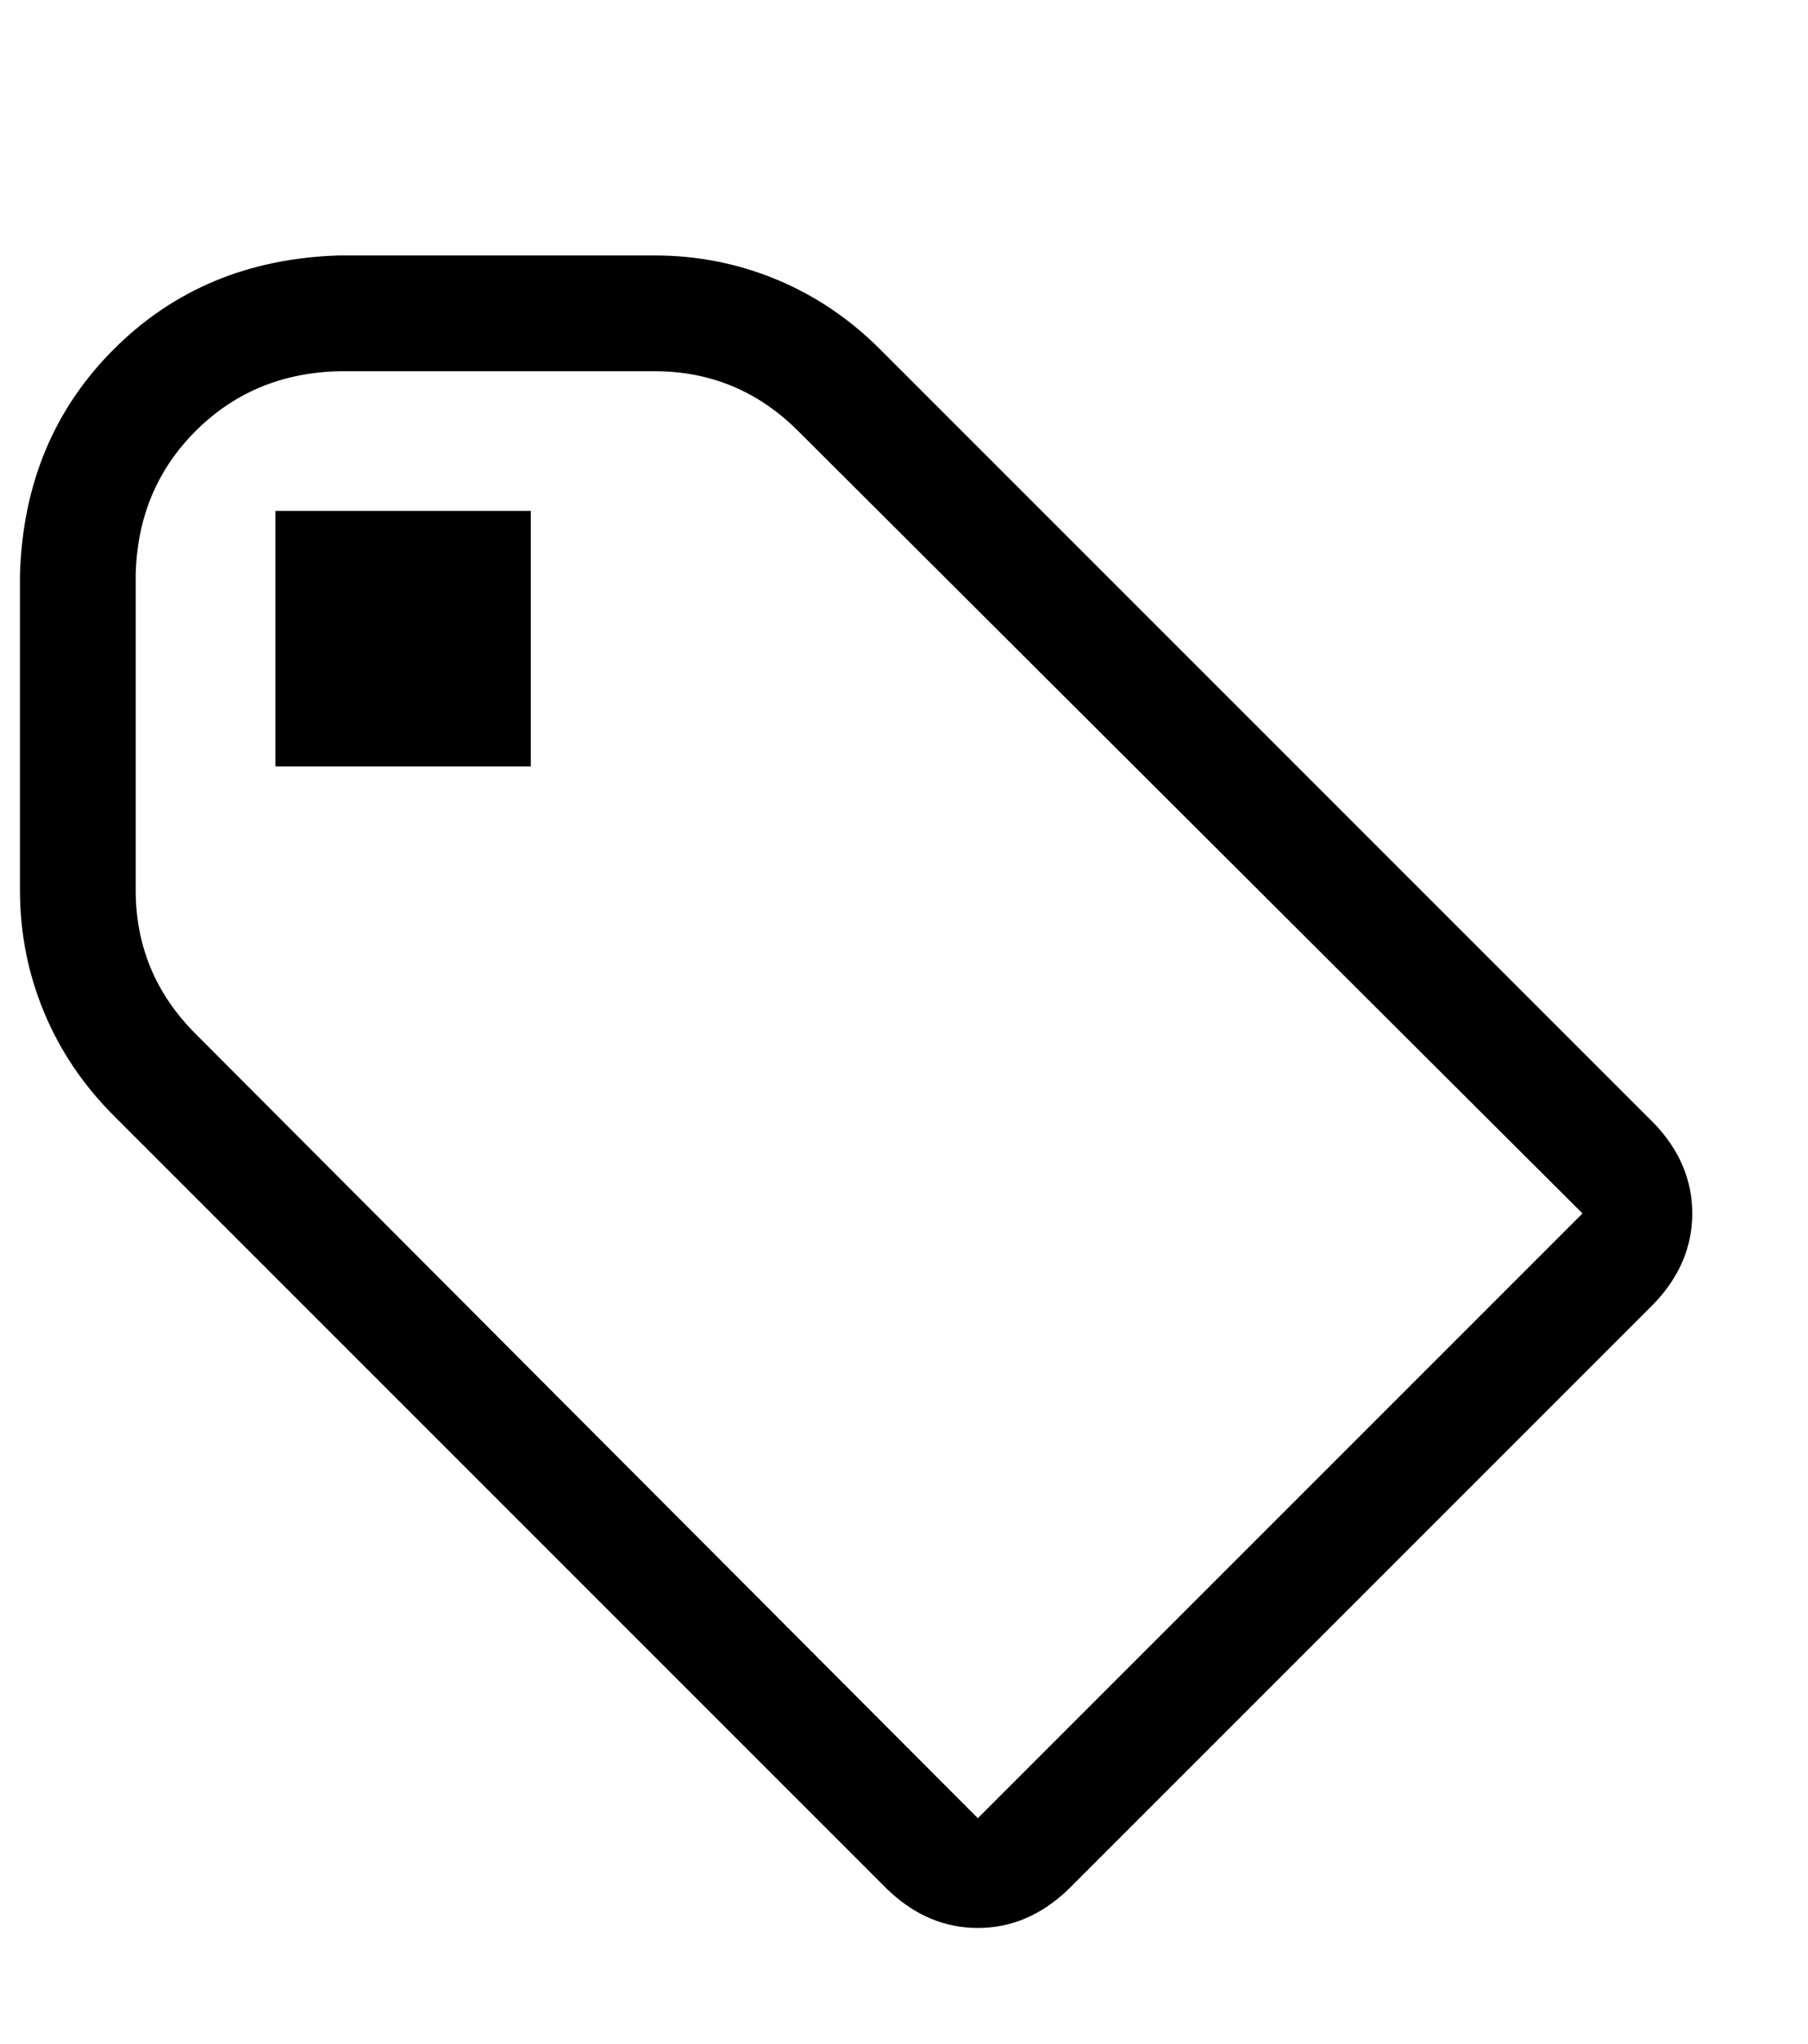<?xml version="1.0" standalone="no"?>
<!DOCTYPE svg PUBLIC "-//W3C//DTD SVG 1.1//EN" "http://www.w3.org/Graphics/SVG/1.1/DTD/svg11.dtd" >
<svg xmlns="http://www.w3.org/2000/svg" xmlns:xlink="http://www.w3.org/1999/xlink" version="1.1" viewBox="-10 0 906 1024">
   <path fill="currentColor"
d="M431 175q-23 -23 -52 -35t-61 -12h-158q-68 2 -113 47t-47 113v158q0 32 12 61t35 52l388 388q20 19 45 19t45 -19l294 -294q19 -20 19 -45t-19 -45zM88 518q-30 -30 -30 -72v-158q1 -43 30 -72t72 -30h158q42 0 72 30l393 392l-303 303zM128 256h128v128h-128v-128z" />
</svg>
